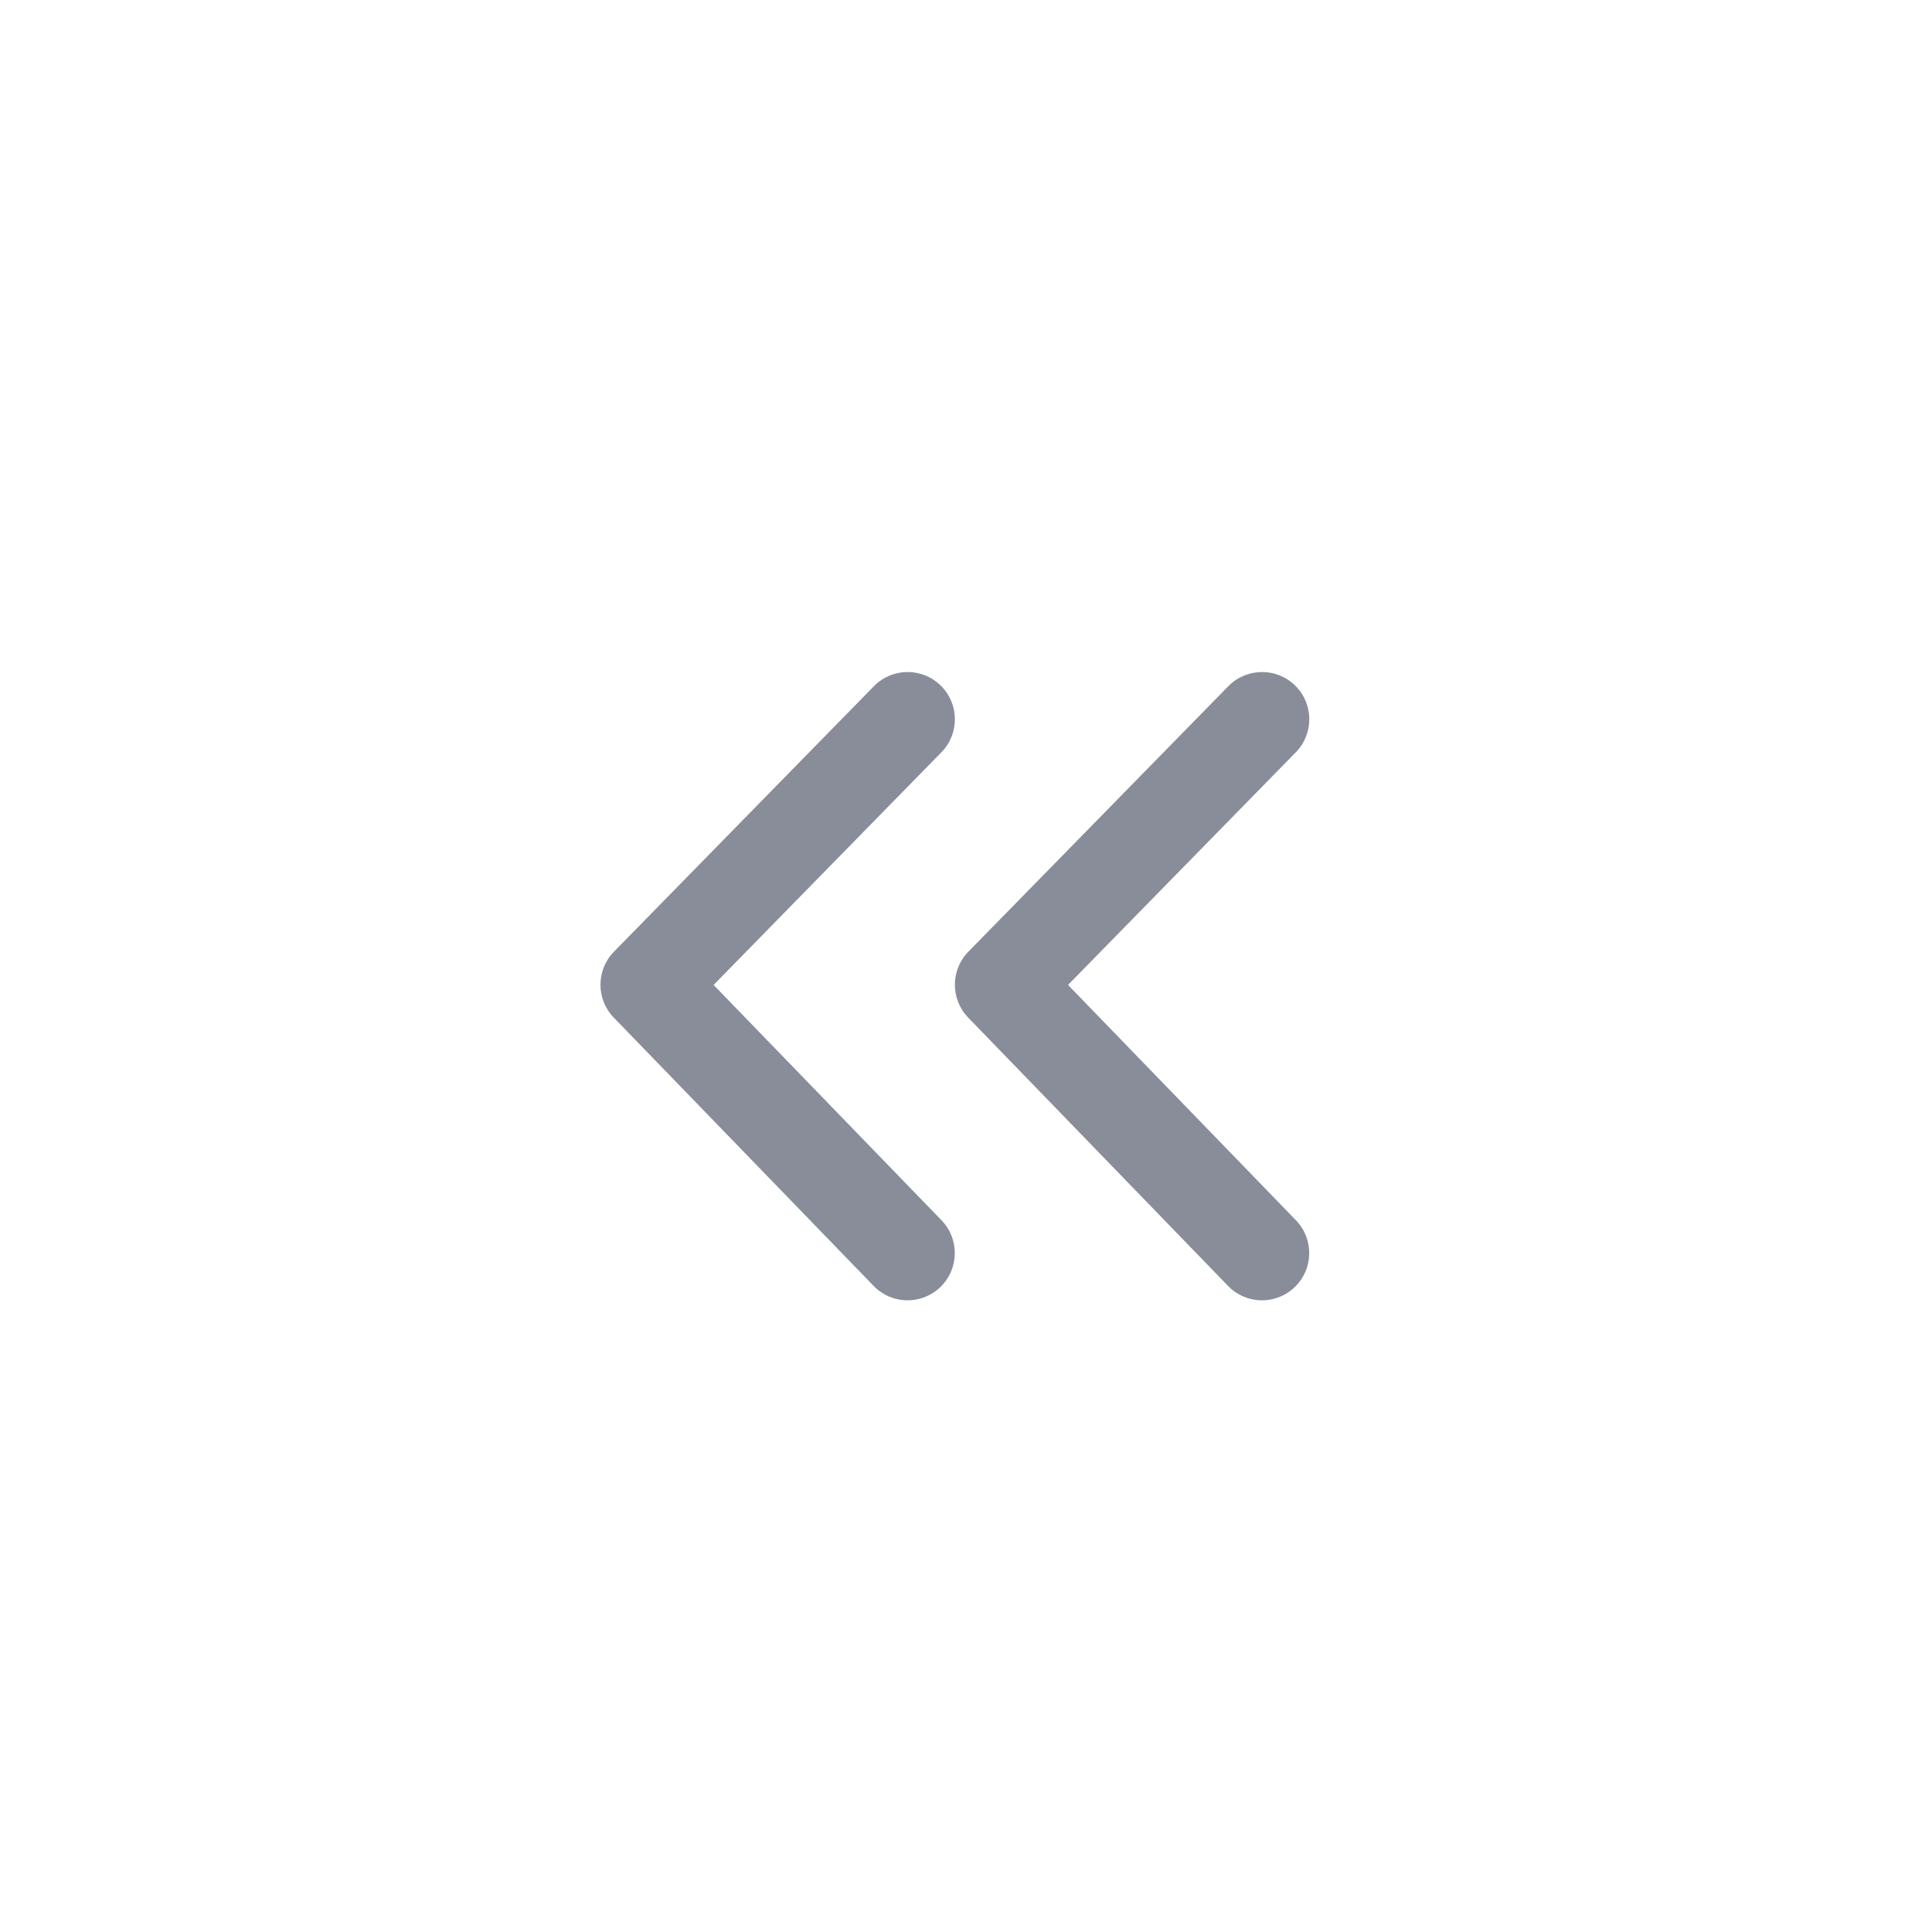 <svg width="45" height="45" viewBox="0 0 45 45" fill="none" xmlns="http://www.w3.org/2000/svg">
<path fill-rule="evenodd" clip-rule="evenodd" d="M21.91 15.967C22.345 16.392 22.352 17.088 21.927 17.522L16.621 22.941L21.929 28.422C22.352 28.858 22.341 29.554 21.904 29.977C21.468 30.4 20.771 30.389 20.349 29.952L14.296 23.702C13.881 23.274 13.883 22.593 14.3 22.167L20.355 15.983C20.78 15.549 21.476 15.542 21.91 15.967Z" fill="#888D99"/>
<path fill-rule="evenodd" clip-rule="evenodd" d="M30.166 15.967C30.6 16.392 30.607 17.088 30.182 17.522L24.876 22.941L30.184 28.422C30.607 28.858 30.596 29.554 30.159 29.977C29.723 30.4 29.026 30.389 28.604 29.952L22.551 23.702C22.136 23.274 22.138 22.593 22.555 22.167L28.61 15.983C29.035 15.549 29.732 15.542 30.166 15.967Z" fill="#888D99"/>
</svg>
